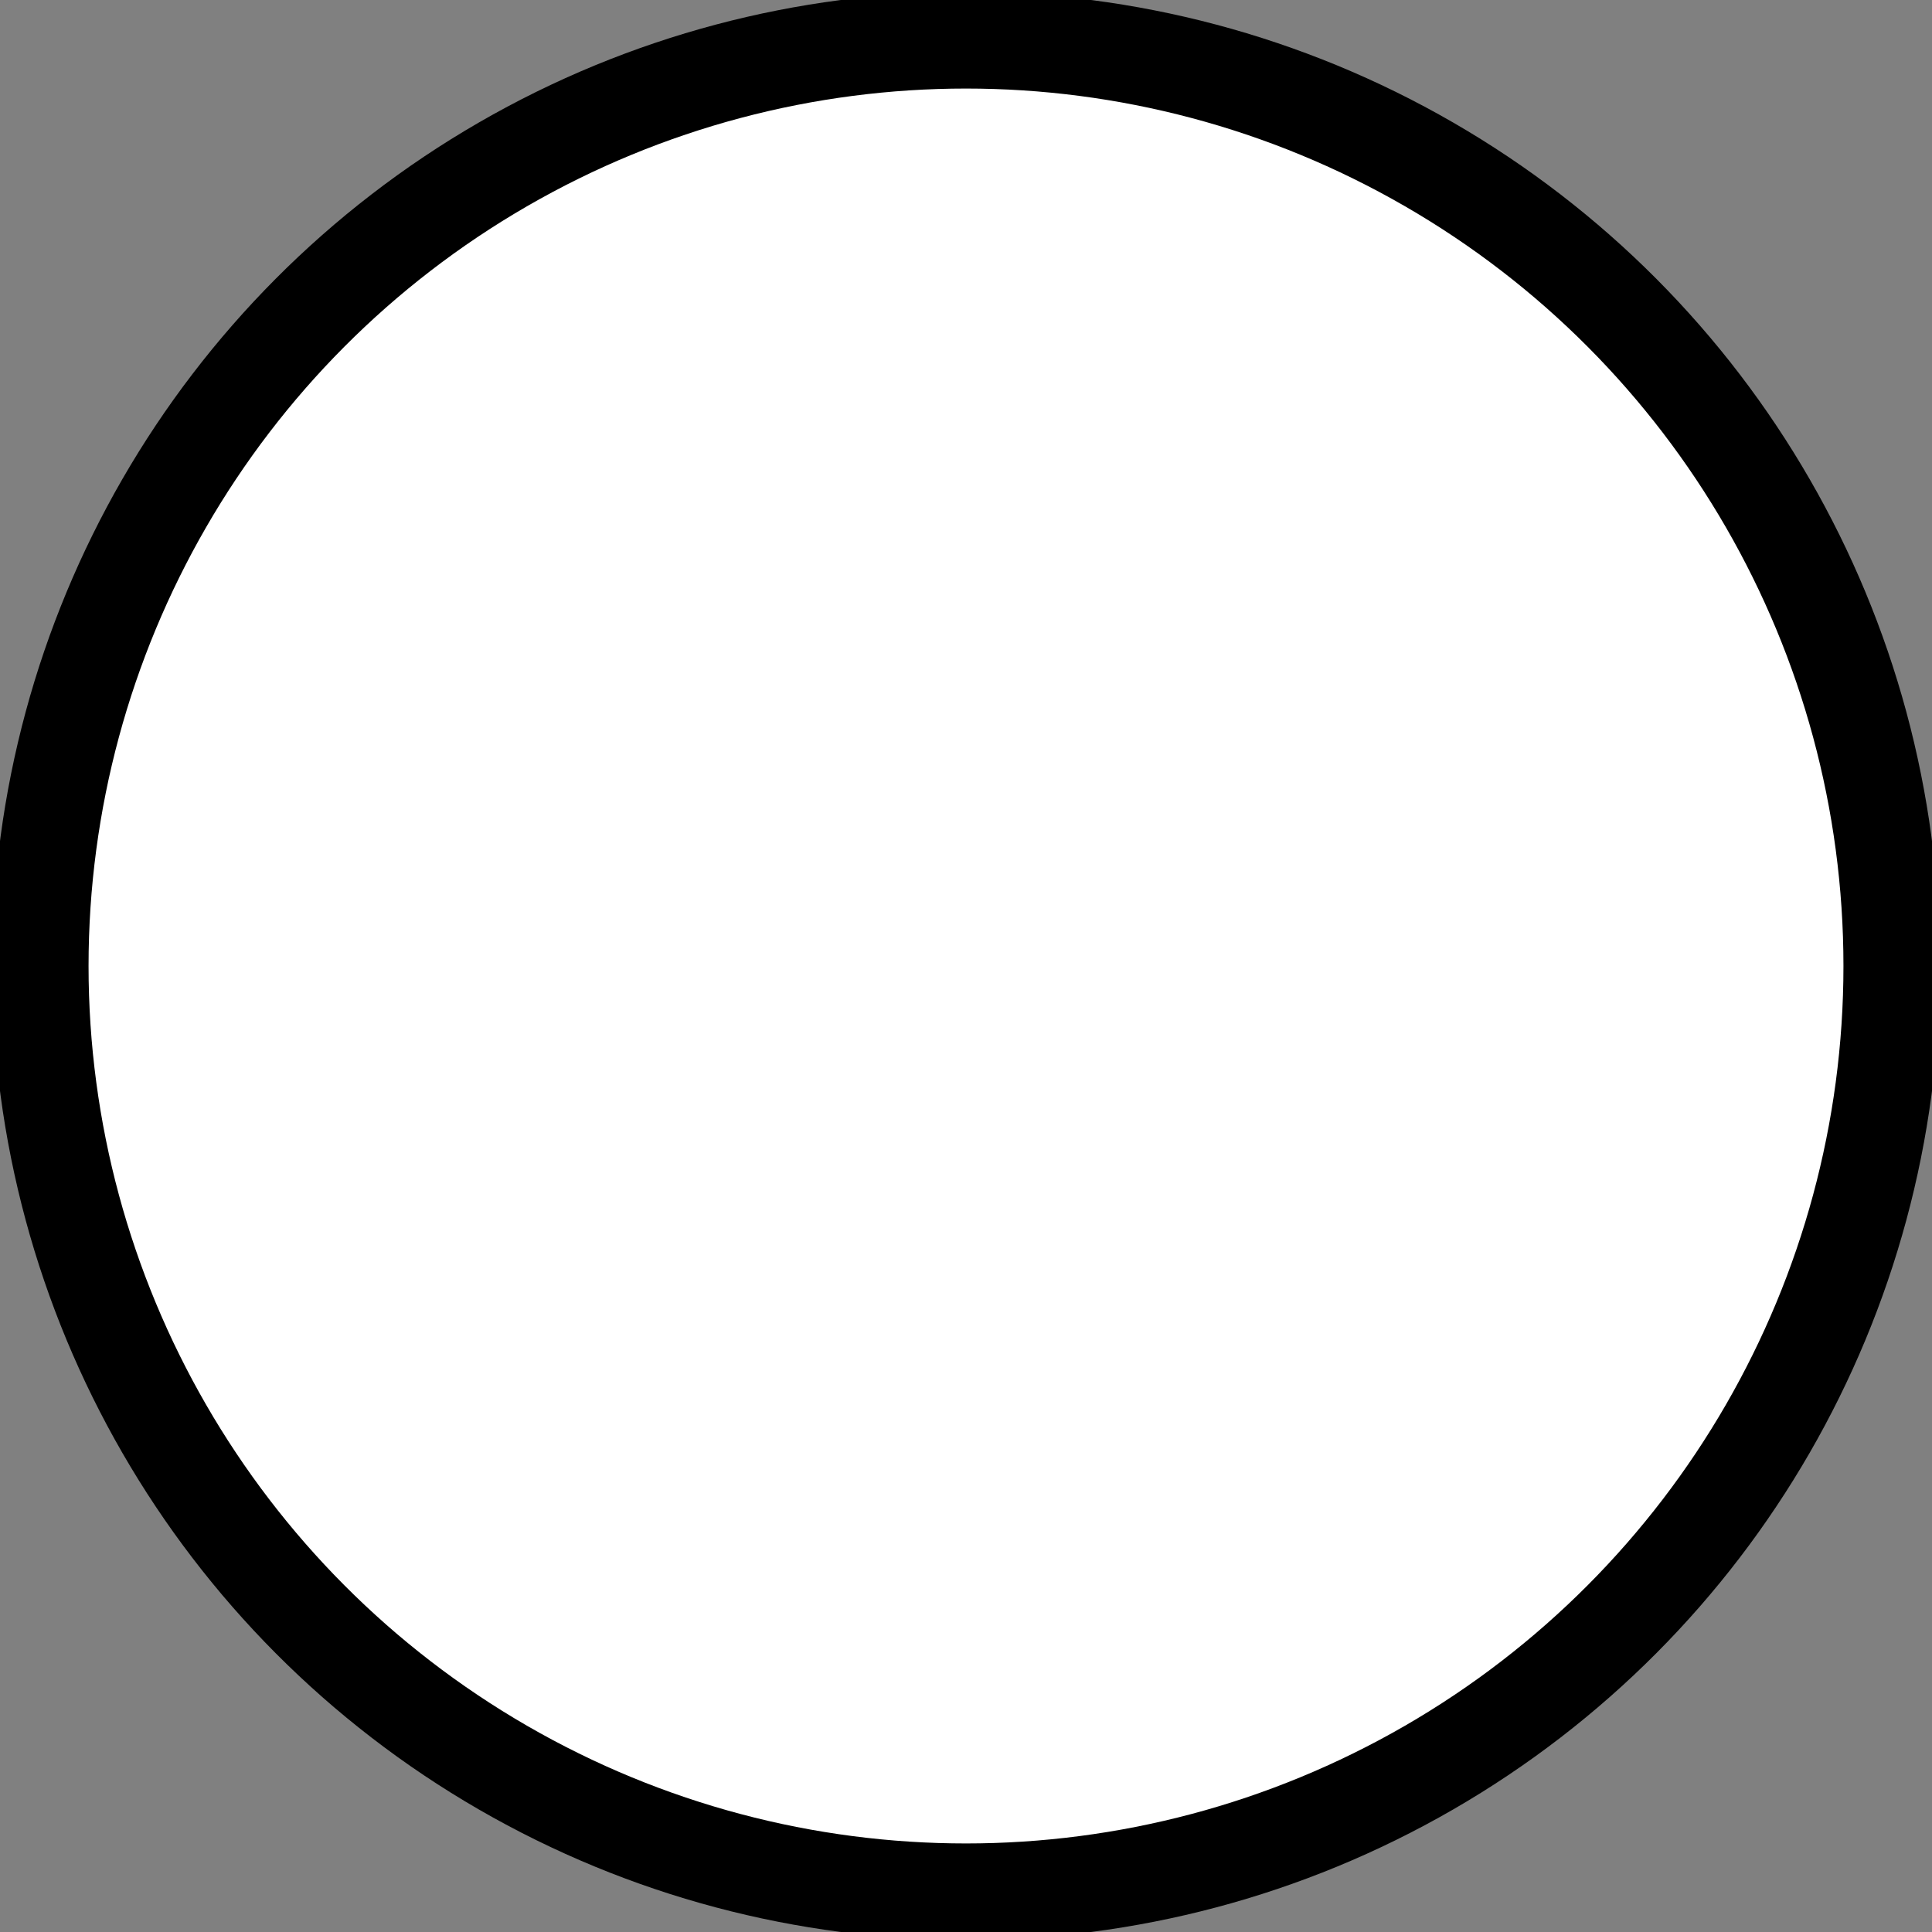 <?xml version="1.0" encoding="UTF-8"?>
<!DOCTYPE svg PUBLIC "-//W3C//DTD SVG 1.1//EN" "http://www.w3.org/Graphics/SVG/1.1/DTD/svg11.dtd">
<svg xmlns="http://www.w3.org/2000/svg" version="1.1" width="30" height="30" viewBox="0 0 600 600">
	<rect x="0" y="0" width="600" height="600" fill="#808080" stroke="none"/>
	<circle r="287.5" cx="300" cy="300" fill="#ffffff" fill-opacity="1" stroke="#000000" stroke-width="30"/>
</svg>